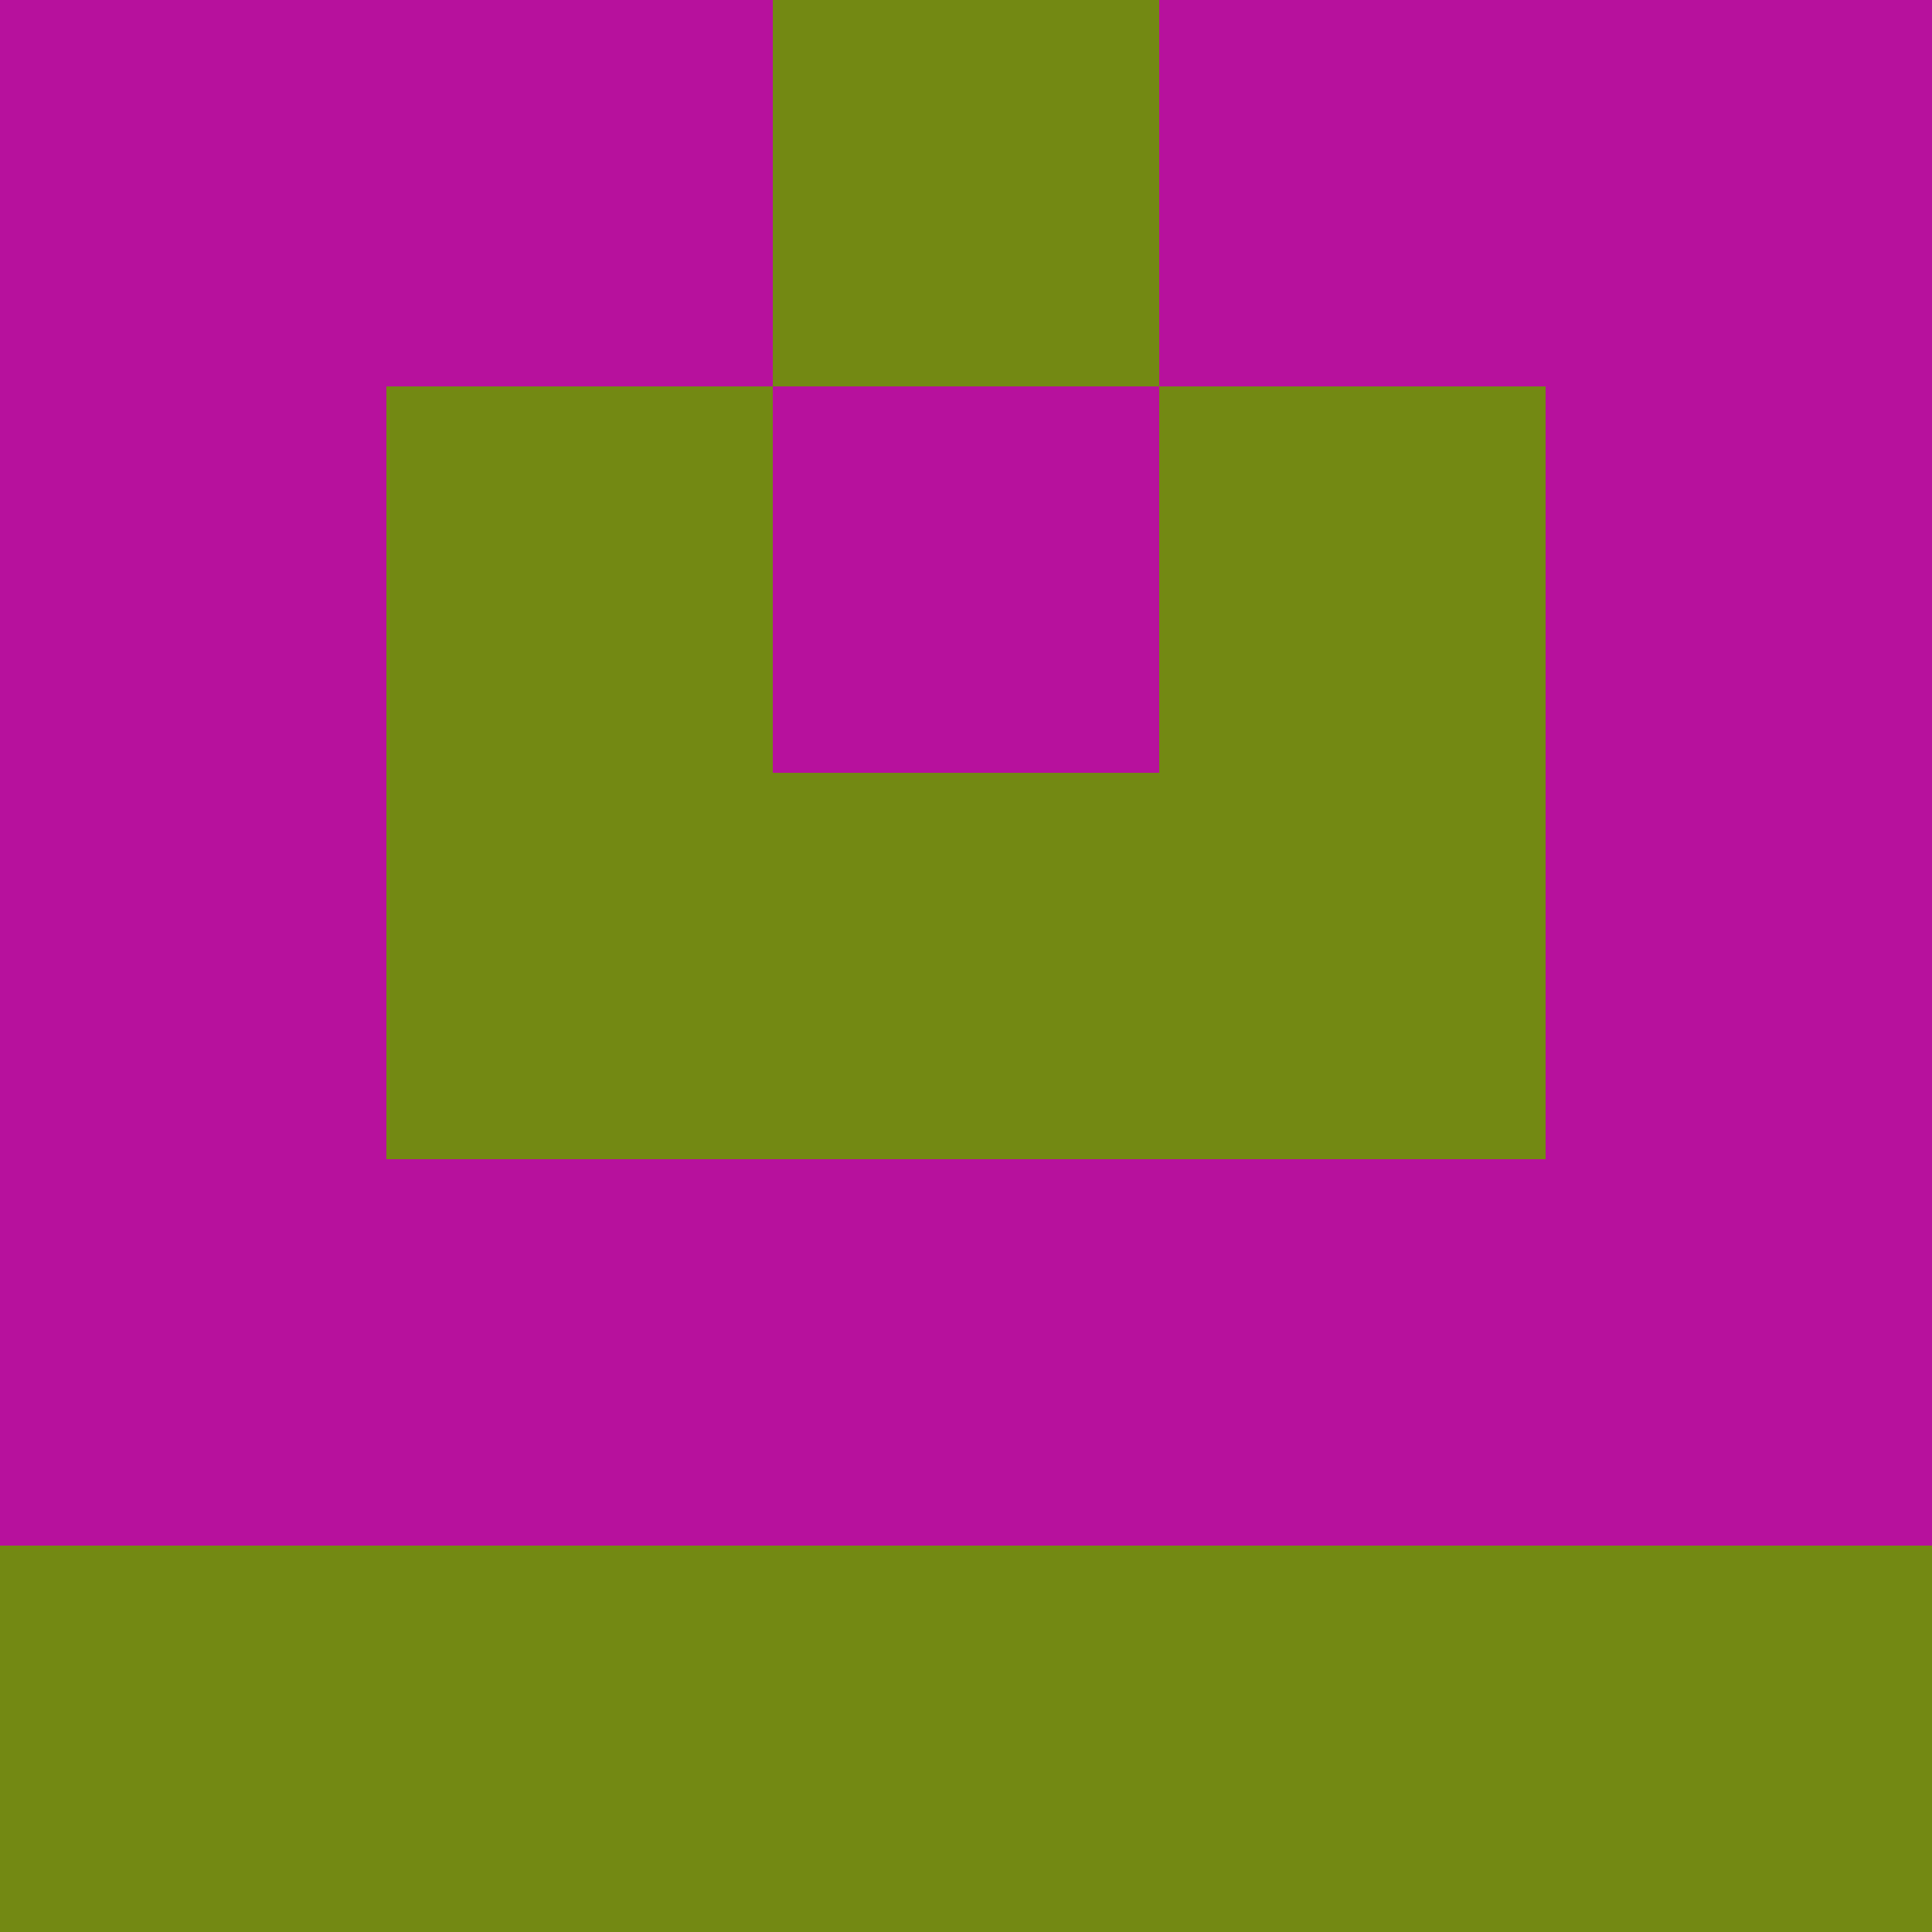 <?xml version="1.0" encoding="utf-8"?>
<!DOCTYPE svg PUBLIC "-//W3C//DTD SVG 20010904//EN"
"http://www.w3.org/TR/2001/REC-SVG-20010904/DTD/svg10.dtd">
<svg viewBox="0 0 5 5" height="100" width="100" xml:lang="fr"
     xmlns="http://www.w3.org/2000/svg"
     xmlns:xlink="http://www.w3.org/1999/xlink">
                        <rect x="0" y="0" height="1" width="1" fill="#B7119D"/>
                    <rect x="4" y="0" height="1" width="1" fill="#B7119D"/>
                    <rect x="1" y="0" height="1" width="1" fill="#B7119D"/>
                    <rect x="3" y="0" height="1" width="1" fill="#B7119D"/>
                    <rect x="2" y="0" height="1" width="1" fill="#738913"/>
                                <rect x="0" y="1" height="1" width="1" fill="#B7119D"/>
                    <rect x="4" y="1" height="1" width="1" fill="#B7119D"/>
                    <rect x="1" y="1" height="1" width="1" fill="#738913"/>
                    <rect x="3" y="1" height="1" width="1" fill="#738913"/>
                    <rect x="2" y="1" height="1" width="1" fill="#B7119D"/>
                                <rect x="0" y="2" height="1" width="1" fill="#B7119D"/>
                    <rect x="4" y="2" height="1" width="1" fill="#B7119D"/>
                    <rect x="1" y="2" height="1" width="1" fill="#738913"/>
                    <rect x="3" y="2" height="1" width="1" fill="#738913"/>
                    <rect x="2" y="2" height="1" width="1" fill="#738913"/>
                                <rect x="0" y="3" height="1" width="1" fill="#B7119D"/>
                    <rect x="4" y="3" height="1" width="1" fill="#B7119D"/>
                    <rect x="1" y="3" height="1" width="1" fill="#B7119D"/>
                    <rect x="3" y="3" height="1" width="1" fill="#B7119D"/>
                    <rect x="2" y="3" height="1" width="1" fill="#B7119D"/>
                                <rect x="0" y="4" height="1" width="1" fill="#738913"/>
                    <rect x="4" y="4" height="1" width="1" fill="#738913"/>
                    <rect x="1" y="4" height="1" width="1" fill="#738913"/>
                    <rect x="3" y="4" height="1" width="1" fill="#738913"/>
                    <rect x="2" y="4" height="1" width="1" fill="#738913"/>
            </svg>